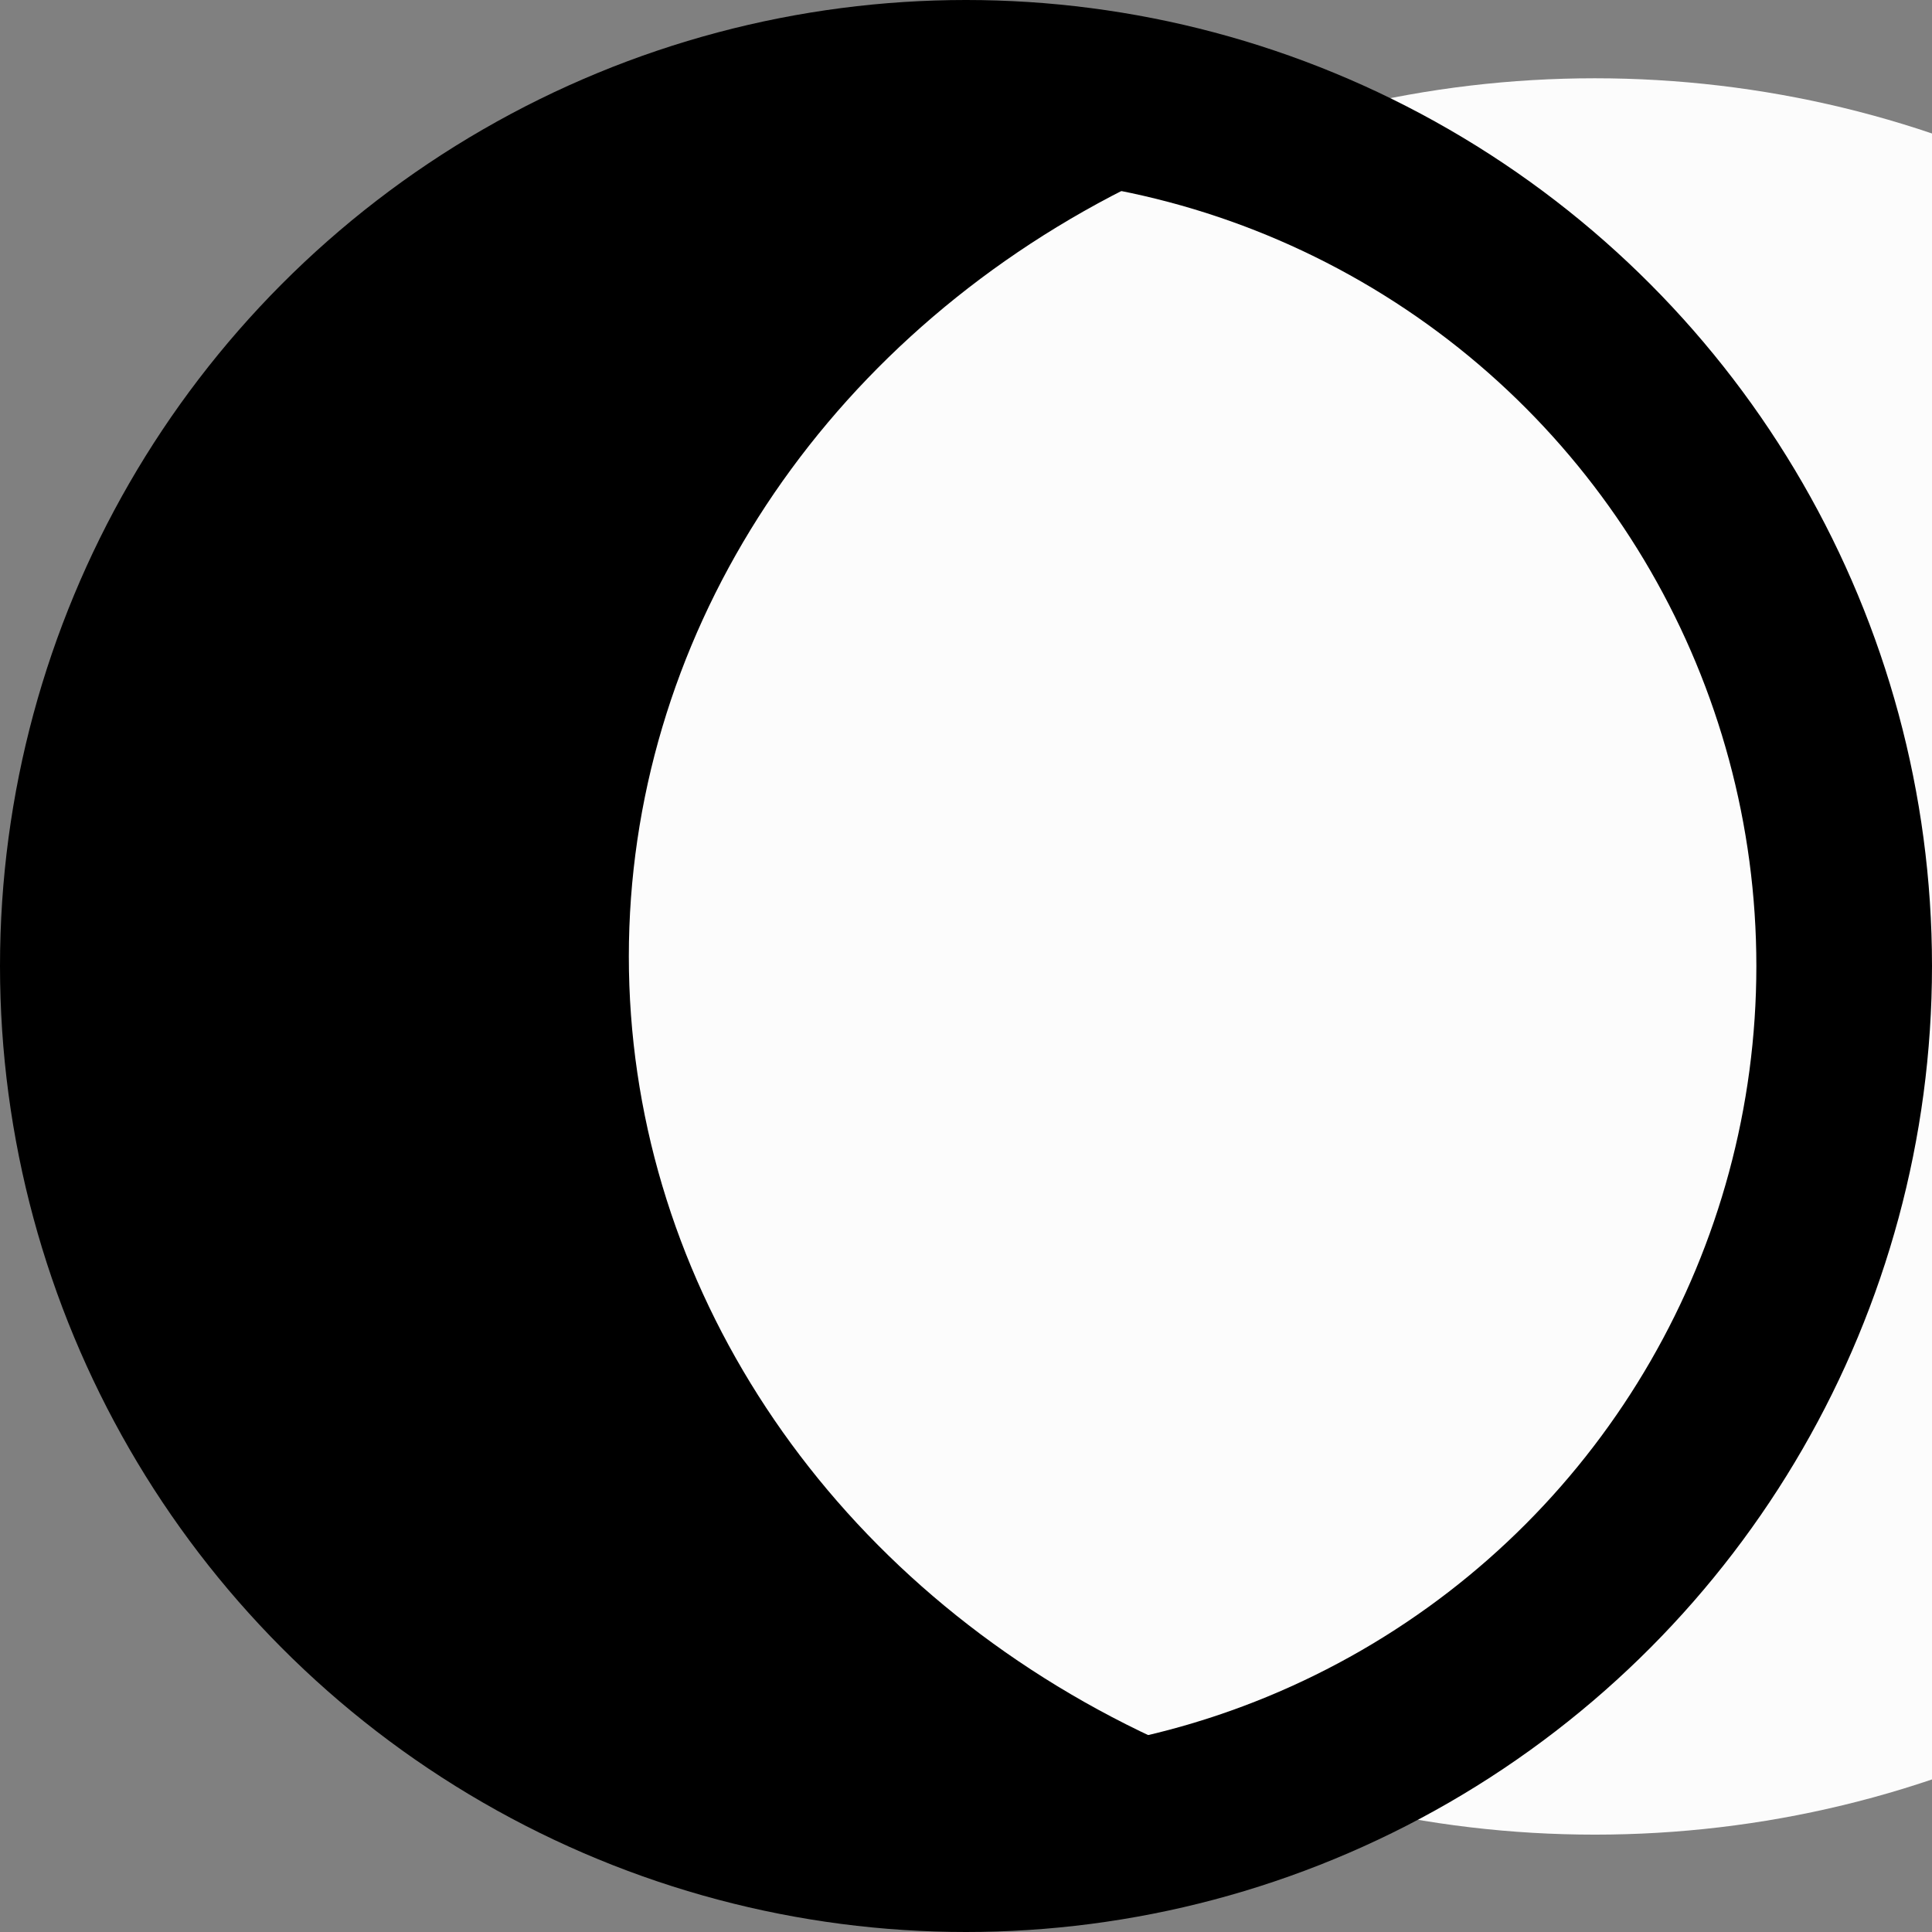 <?xml version="1.0" encoding="UTF-8" standalone="no"?>
<!-- Created with Inkscape (http://www.inkscape.org/) -->

<svg
   width="33mm"
   height="33mm"
   viewBox="0 0 33 33"
   version="1.1"
   id="svg5"
   inkscape:version="1.1 (c4e8f9e, 2021-05-24)"
   sodipodi:docname="moon4.svg"
   xmlns:inkscape="http://www.inkscape.org/namespaces/inkscape"
   xmlns:sodipodi="http://sodipodi.sourceforge.net/DTD/sodipodi-0.dtd"
   xmlns="http://www.w3.org/2000/svg"
   xmlns:svg="http://www.w3.org/2000/svg">
  <rect x="0" y="0" width="33" height="33" fill="#808080" stroke="none"/>
  <sodipodi:namedview
     id="namedview7"
     pagecolor="#ffffff"
     bordercolor="#666666"
     borderopacity="1.0"
     inkscape:pageshadow="2"
     inkscape:pageopacity="1"
     inkscape:pagecheckerboard="0"
     inkscape:document-units="mm"
     showgrid="false"
     showguides="true"
     inkscape:guide-bbox="true"
     fit-margin-top="0"
     fit-margin-left="0"
     fit-margin-right="0"
     fit-margin-bottom="0"
     inkscape:zoom="0.67081229"
     inkscape:cx="154.29055"
     inkscape:cy="246.71581"
     inkscape:window-width="1848"
     inkscape:window-height="1016"
     inkscape:window-x="72"
     inkscape:window-y="27"
     inkscape:window-maximized="1"
     inkscape:current-layer="layer1">
    <sodipodi:guide
       position="16.595,-3.305"
       orientation="1,0"
       id="guide1614" />
  </sodipodi:namedview>
  <defs
     id="defs2" />
  <g
     inkscape:label="Layer 1"
     inkscape:groupmode="layer"
     id="layer1"
     transform="translate(-64.327,-83.175)">
    <circle
       style="fill:#000000;fill-opacity:1;stroke-width:0"
       id="path846"
       cx="80.894"
       cy="100.396"
       r="15" />
    <ellipse
       style="fill:#fcfcfc;fill-opacity:1;stroke-width:0"
       id="path846-8"
       cx="91.568"
       cy="99.512"
       ry="15"
       rx="16.5" />
    <rect
       style="fill:#ffffff;fill-opacity:1;stroke:none;stroke-width:3;stroke-miterlimit:4;stroke-dasharray:none;stroke-opacity:1"
       id="rect1444"
       width="53.75"
       height="46.918"
       x="-20.634"
       y="77.112"
       ry="0.639" />
    <circle
       style="fill:none;fill-opacity:1;stroke:#000000;stroke-width:3;stroke-miterlimit:4;stroke-dasharray:none;stroke-opacity:1"
       id="path846-4"
       cx="80.827"
       cy="99.675"
       r="15"
       sodipodi:insensitive="true" />
  </g>
</svg>
